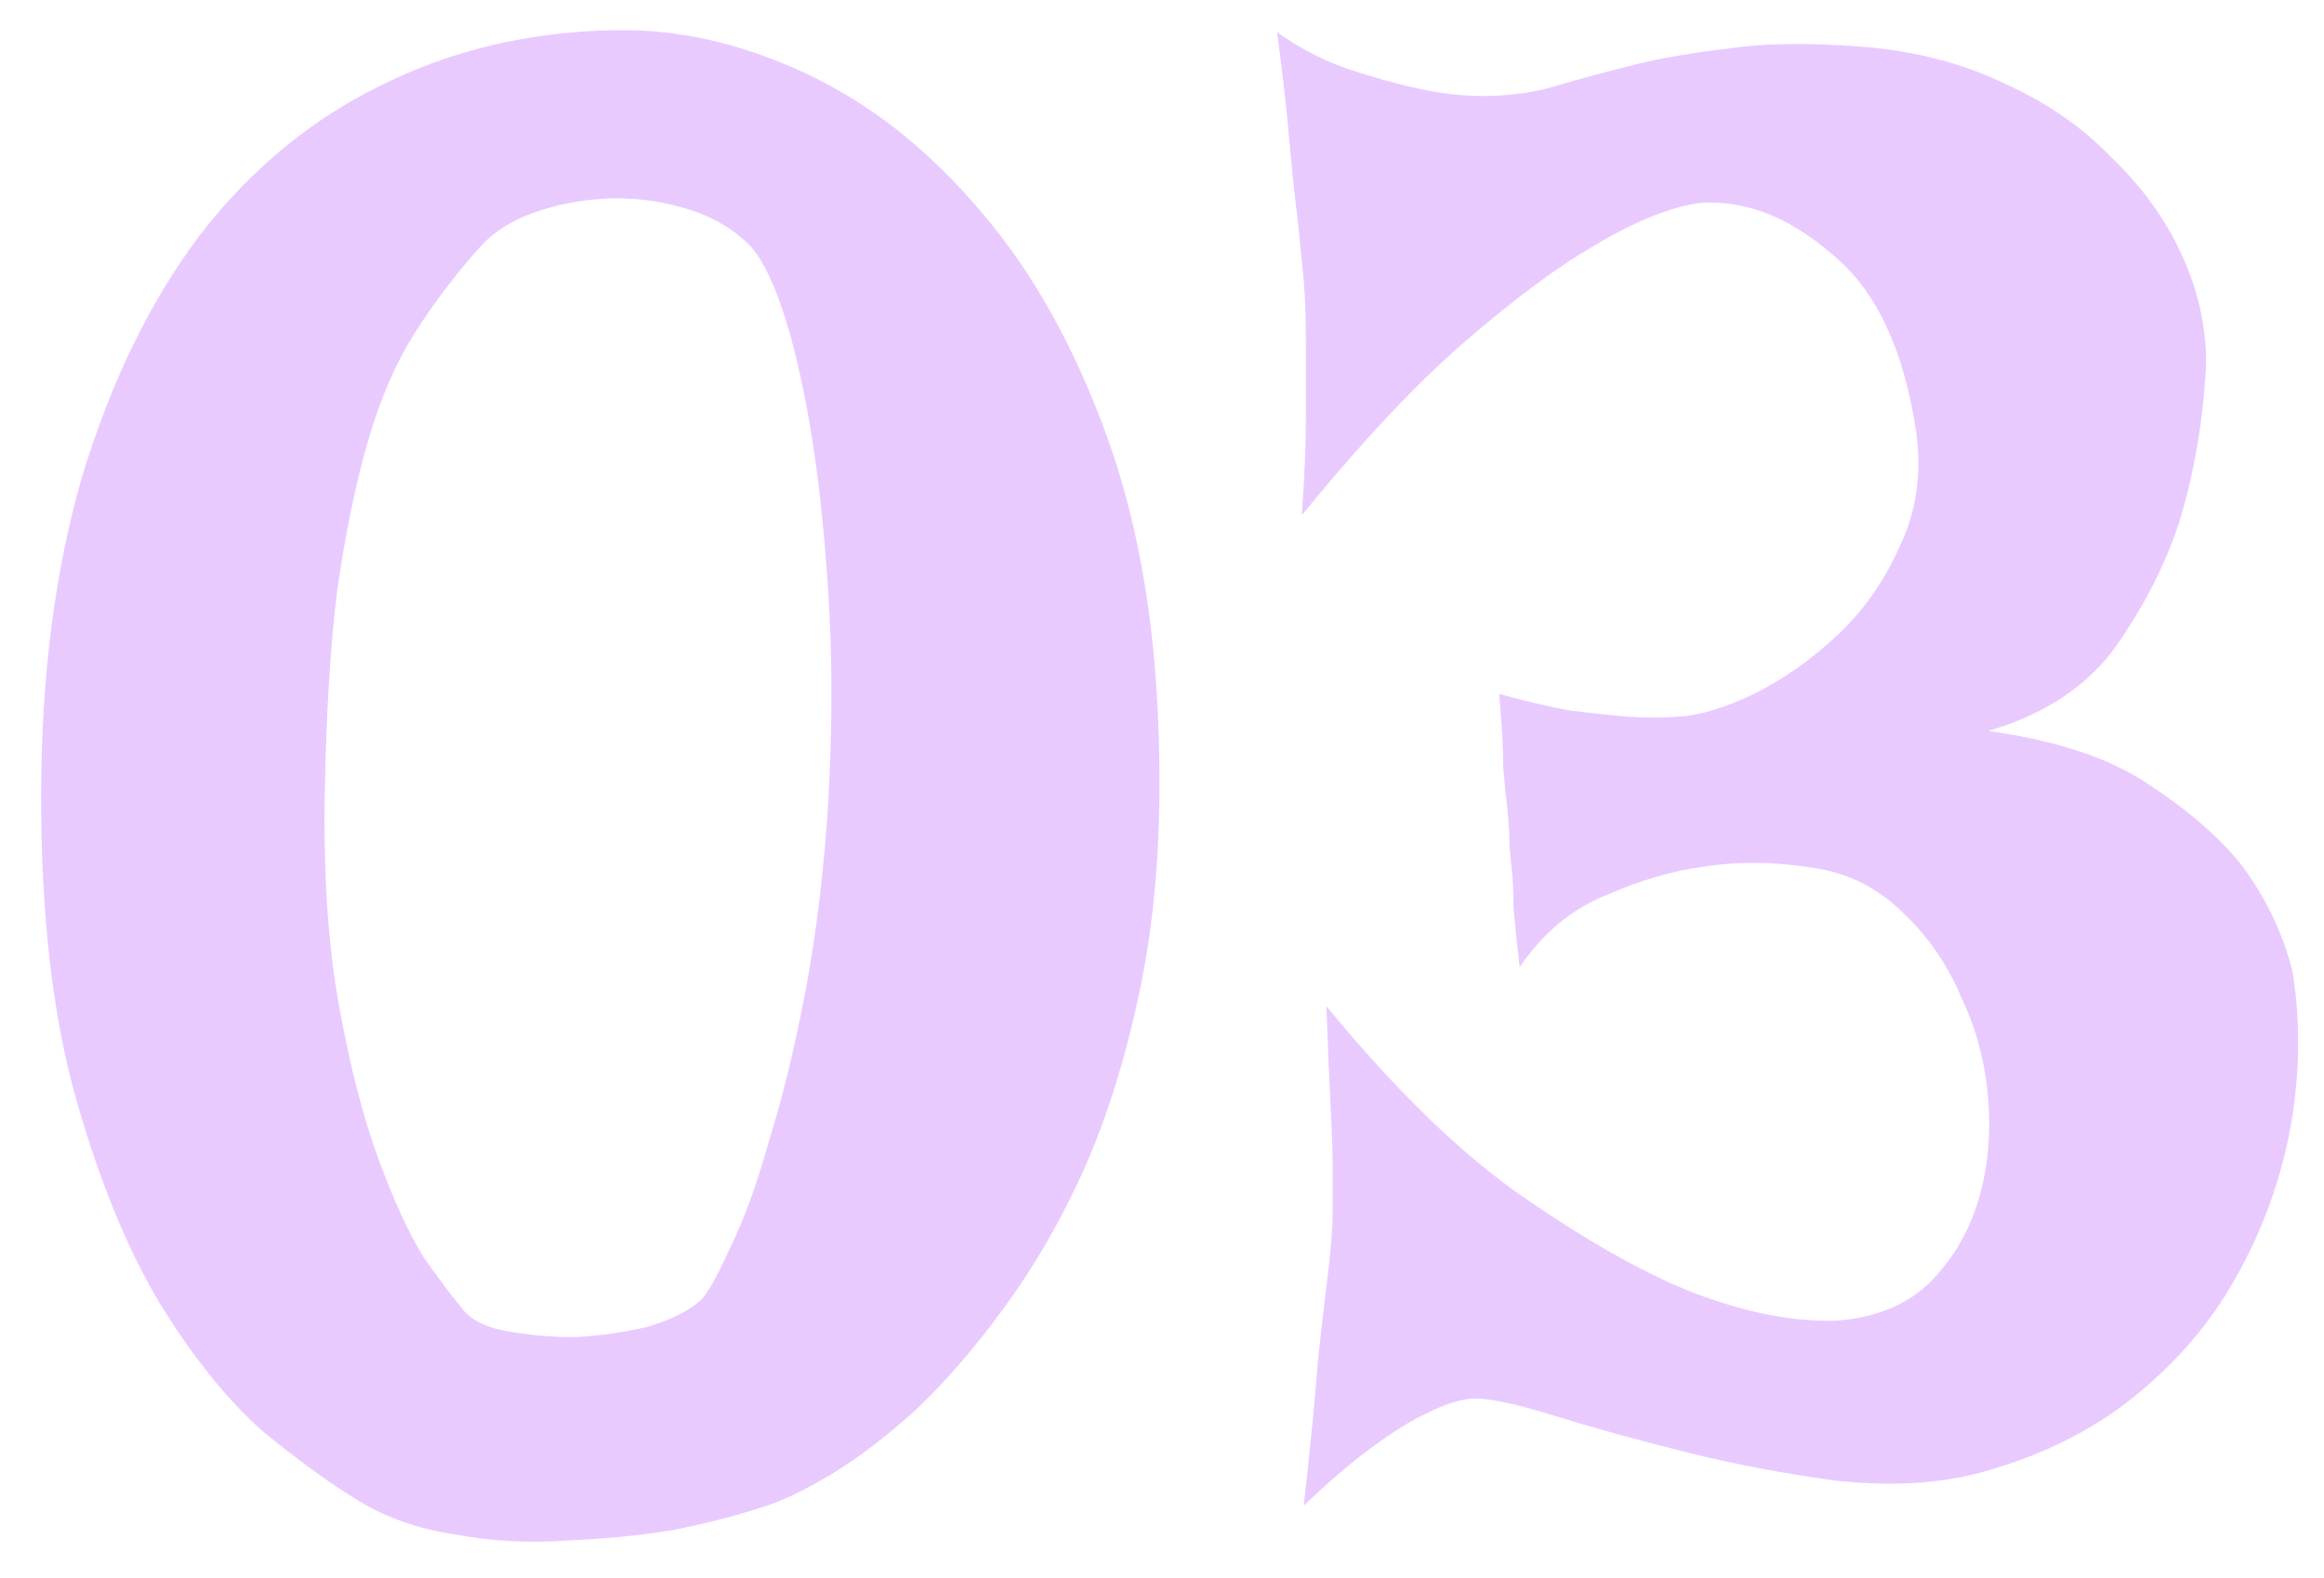 <svg width="53" height="36" viewBox="0 0 53 36" fill="none" xmlns="http://www.w3.org/2000/svg">
<path d="M14.016 0.689C15.453 0.658 16.906 0.986 18.375 1.674C19.844 2.361 21.172 3.408 22.359 4.814C23.547 6.189 24.516 7.924 25.266 10.018C26.016 12.111 26.406 14.565 26.438 17.377C26.469 19.252 26.328 20.955 26.016 22.486C25.703 24.018 25.281 25.393 24.75 26.611C24.219 27.799 23.609 28.861 22.922 29.799C22.266 30.705 21.594 31.486 20.906 32.143C20.219 32.768 19.562 33.268 18.938 33.643C18.312 34.018 17.781 34.268 17.344 34.393C16.781 34.58 16.109 34.752 15.328 34.908C14.547 35.033 13.734 35.111 12.891 35.143C12.047 35.205 11.203 35.158 10.359 35.002C9.547 34.877 8.828 34.627 8.203 34.252C7.578 33.877 6.844 33.346 6 32.658C5.188 31.939 4.406 30.971 3.656 29.752C2.906 28.502 2.266 26.939 1.734 25.064C1.203 23.189 0.938 20.893 0.938 18.174C0.938 15.455 1.25 13.018 1.875 10.861C2.531 8.705 3.422 6.877 4.547 5.377C5.703 3.877 7.078 2.736 8.672 1.955C10.297 1.143 12.078 0.721 14.016 0.689ZM7.406 18.127C7.375 19.971 7.484 21.58 7.734 22.955C7.984 24.33 8.281 25.486 8.625 26.424C8.969 27.361 9.312 28.111 9.656 28.674C10.031 29.205 10.312 29.58 10.5 29.799C10.688 30.08 11.031 30.268 11.531 30.361C12.031 30.455 12.562 30.502 13.125 30.502C13.688 30.471 14.234 30.393 14.766 30.268C15.297 30.111 15.703 29.908 15.984 29.658C16.141 29.502 16.359 29.111 16.641 28.486C16.953 27.861 17.25 27.049 17.531 26.049C17.844 25.049 18.125 23.893 18.375 22.58C18.625 21.236 18.797 19.799 18.891 18.268C18.984 16.549 18.984 14.971 18.891 13.533C18.797 12.065 18.656 10.783 18.469 9.689C18.281 8.596 18.062 7.689 17.812 6.971C17.562 6.252 17.297 5.768 17.016 5.518C16.609 5.143 16.109 4.877 15.516 4.721C14.953 4.564 14.375 4.502 13.781 4.533C13.219 4.564 12.672 4.674 12.141 4.861C11.641 5.049 11.25 5.299 10.969 5.611C10.406 6.236 9.906 6.893 9.469 7.58C9.031 8.268 8.672 9.096 8.391 10.065C8.109 11.033 7.875 12.174 7.688 13.486C7.531 14.768 7.438 16.314 7.406 18.127ZM29.125 0.736C29.656 1.111 30.203 1.393 30.766 1.58C31.328 1.768 31.828 1.908 32.266 2.002C32.797 2.127 33.312 2.189 33.812 2.189C34.438 2.189 35 2.111 35.5 1.955C36.031 1.799 36.609 1.643 37.234 1.486C37.859 1.33 38.578 1.205 39.391 1.111C40.203 0.986 41.219 0.971 42.438 1.064C43.656 1.158 44.75 1.439 45.719 1.908C46.688 2.346 47.5 2.908 48.156 3.596C48.844 4.252 49.375 4.986 49.75 5.799C50.125 6.611 50.312 7.439 50.312 8.283C50.25 9.564 50.047 10.768 49.703 11.893C49.391 12.861 48.906 13.815 48.25 14.752C47.594 15.658 46.625 16.299 45.344 16.674C46.906 16.893 48.125 17.299 49 17.893C49.906 18.486 50.609 19.096 51.109 19.721C51.672 20.471 52.062 21.283 52.281 22.158C52.469 23.314 52.453 24.502 52.234 25.721C52.016 26.908 51.609 28.033 51.016 29.096C50.453 30.127 49.672 31.049 48.672 31.861C47.703 32.643 46.531 33.221 45.156 33.596C44.219 33.846 43.141 33.908 41.922 33.783C40.734 33.627 39.578 33.408 38.453 33.127C37.328 32.846 36.312 32.565 35.406 32.283C34.5 32.002 33.875 31.877 33.531 31.908C33.25 31.939 32.922 32.049 32.547 32.236C32.203 32.393 31.797 32.643 31.328 32.986C30.891 33.299 30.359 33.752 29.734 34.346C29.891 32.94 30 31.814 30.062 30.971C30.156 30.127 30.234 29.455 30.297 28.955C30.359 28.393 30.391 27.971 30.391 27.689V26.658C30.391 26.283 30.375 25.799 30.344 25.205C30.312 24.611 30.281 23.861 30.25 22.955C31.844 24.893 33.344 26.346 34.75 27.314C36.156 28.283 37.391 28.986 38.453 29.424C39.703 29.924 40.844 30.158 41.875 30.127C42.75 30.064 43.453 29.783 43.984 29.283C44.516 28.752 44.891 28.127 45.109 27.408C45.328 26.689 45.406 25.924 45.344 25.111C45.281 24.268 45.078 23.486 44.734 22.768C44.422 22.018 43.984 21.377 43.422 20.846C42.859 20.283 42.203 19.939 41.453 19.814C40.547 19.658 39.688 19.643 38.875 19.768C38.156 19.861 37.406 20.08 36.625 20.424C35.844 20.736 35.188 21.283 34.656 22.064C34.594 21.533 34.547 21.08 34.516 20.705C34.516 20.33 34.5 20.018 34.469 19.768C34.438 19.486 34.422 19.283 34.422 19.158C34.422 19.002 34.406 18.768 34.375 18.455C34.344 18.205 34.312 17.877 34.281 17.471C34.281 17.033 34.25 16.486 34.188 15.83C34.75 15.986 35.281 16.111 35.781 16.205C36.281 16.268 36.719 16.314 37.094 16.346C37.531 16.377 37.938 16.377 38.312 16.346C38.781 16.314 39.344 16.143 40 15.83C40.688 15.486 41.328 15.033 41.922 14.471C42.516 13.908 42.984 13.236 43.328 12.455C43.703 11.674 43.828 10.815 43.703 9.877C43.422 7.971 42.781 6.611 41.781 5.799C40.812 4.955 39.812 4.564 38.781 4.627C38.094 4.721 37.281 5.049 36.344 5.611C35.531 6.08 34.562 6.799 33.438 7.768C32.344 8.705 31.094 10.033 29.688 11.752C29.75 10.908 29.781 10.158 29.781 9.502C29.781 8.814 29.781 8.252 29.781 7.814C29.781 7.283 29.766 6.814 29.734 6.408L29.594 5.002C29.531 4.533 29.469 3.939 29.406 3.221C29.344 2.502 29.25 1.674 29.125 0.736Z" fill="#E9CAFF"/>
</svg>
